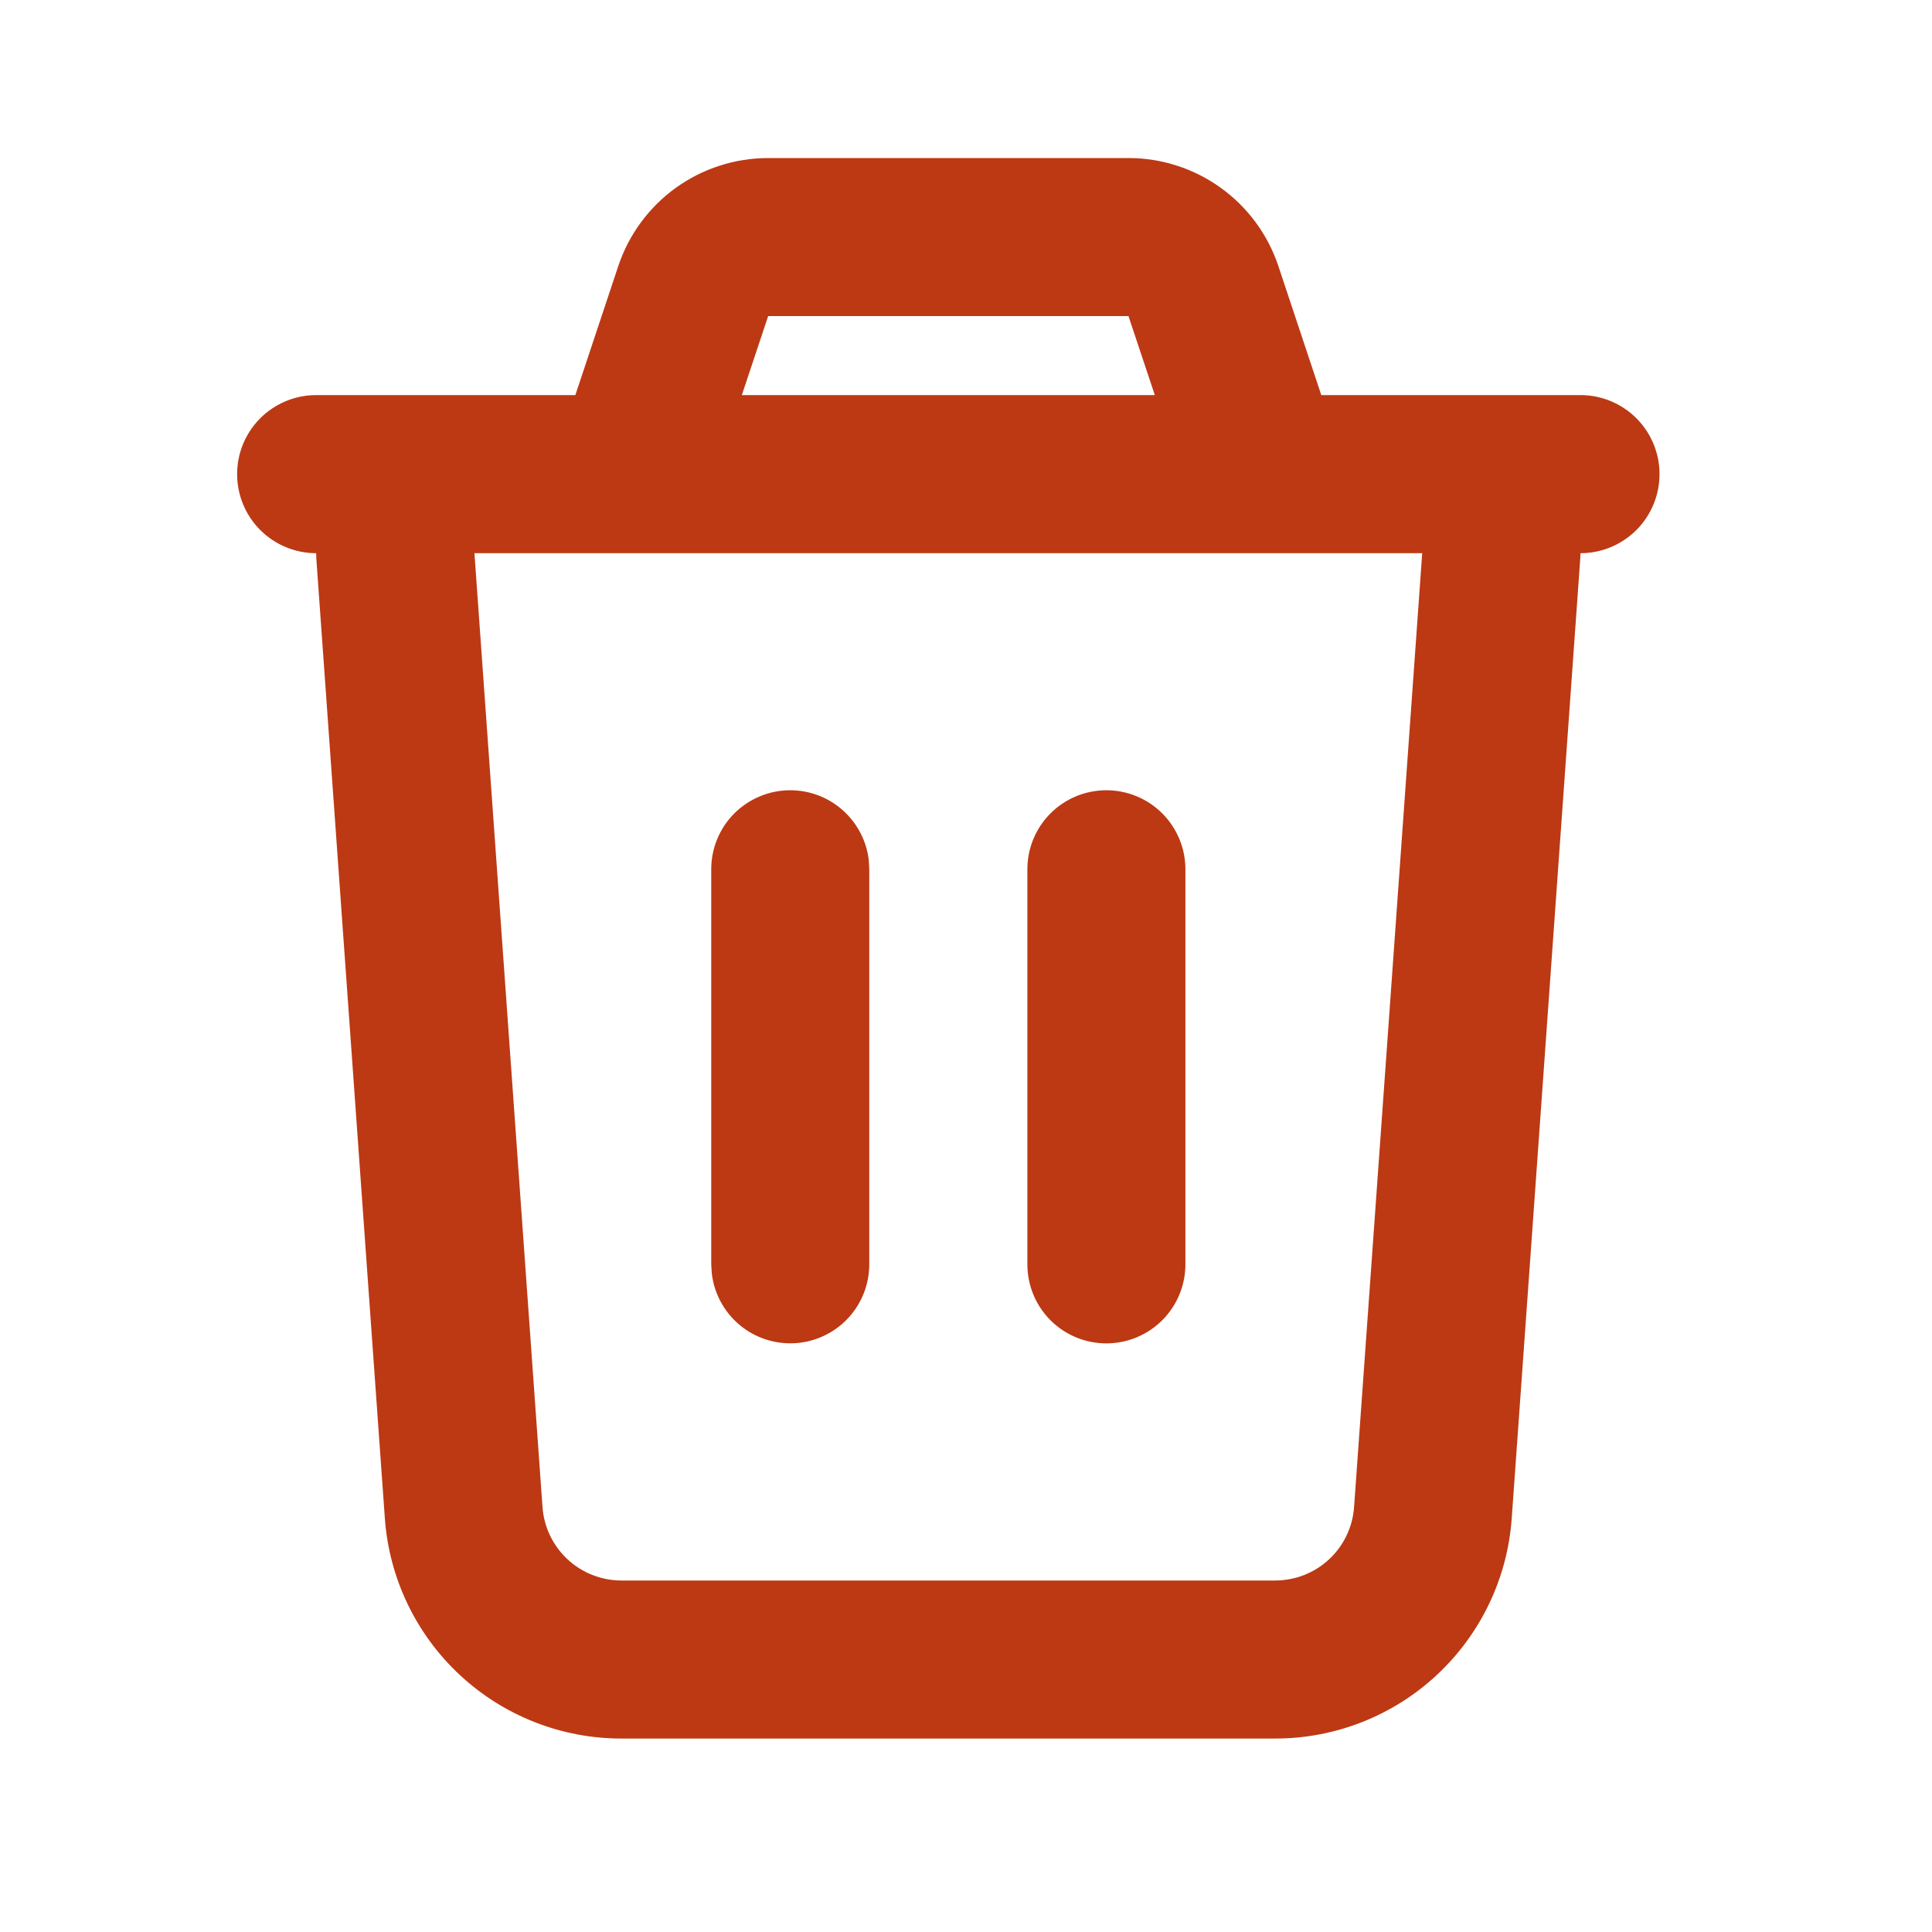 <svg width="30" height="30" viewBox="0 0 30 30" fill="none" xmlns="http://www.w3.org/2000/svg">
<path d="M17.523 2.454C18.038 2.454 18.54 2.616 18.958 2.918C19.376 3.219 19.688 3.644 19.851 4.133L20.517 6.135H24.542C24.867 6.135 25.18 6.265 25.41 6.495C25.64 6.725 25.769 7.037 25.769 7.362C25.769 7.688 25.64 8 25.41 8.23C25.18 8.46 24.867 8.59 24.542 8.59L24.538 8.677L23.474 23.577C23.408 24.506 22.992 25.374 22.311 26.009C21.63 26.643 20.734 26.996 19.803 26.996H9.648C8.717 26.996 7.821 26.643 7.14 26.009C6.458 25.374 6.043 24.506 5.976 23.577L4.912 8.675C4.91 8.647 4.909 8.618 4.909 8.59C4.583 8.59 4.271 8.46 4.041 8.23C3.811 8 3.682 7.688 3.682 7.362C3.682 7.037 3.811 6.725 4.041 6.495C4.271 6.265 4.583 6.135 4.909 6.135H8.934L9.6 4.133C9.763 3.644 10.075 3.219 10.493 2.917C10.911 2.616 11.414 2.454 11.929 2.454H17.523ZM22.084 8.59H7.367L8.424 23.402C8.446 23.711 8.585 24.001 8.812 24.212C9.039 24.424 9.337 24.541 9.648 24.542H19.803C20.113 24.541 20.412 24.424 20.639 24.212C20.866 24.001 21.004 23.711 21.026 23.402L22.084 8.59ZM12.271 12.271C12.572 12.271 12.862 12.381 13.086 12.581C13.311 12.781 13.455 13.056 13.49 13.354L13.498 13.498V19.633C13.498 19.946 13.378 20.247 13.164 20.474C12.949 20.702 12.655 20.839 12.343 20.857C12.031 20.875 11.723 20.774 11.484 20.573C11.244 20.372 11.09 20.087 11.053 19.777L11.044 19.633V13.498C11.044 13.172 11.173 12.86 11.403 12.63C11.634 12.4 11.946 12.271 12.271 12.271ZM17.18 12.271C17.505 12.271 17.817 12.4 18.047 12.63C18.277 12.86 18.407 13.172 18.407 13.498V19.633C18.407 19.959 18.277 20.271 18.047 20.501C17.817 20.731 17.505 20.86 17.18 20.86C16.854 20.86 16.542 20.731 16.312 20.501C16.082 20.271 15.953 19.959 15.953 19.633V13.498C15.953 13.172 16.082 12.86 16.312 12.63C16.542 12.4 16.854 12.271 17.18 12.271ZM17.523 4.908H11.928L11.519 6.135H17.932L17.523 4.908Z" fill="#BC3914"/>
</svg>
